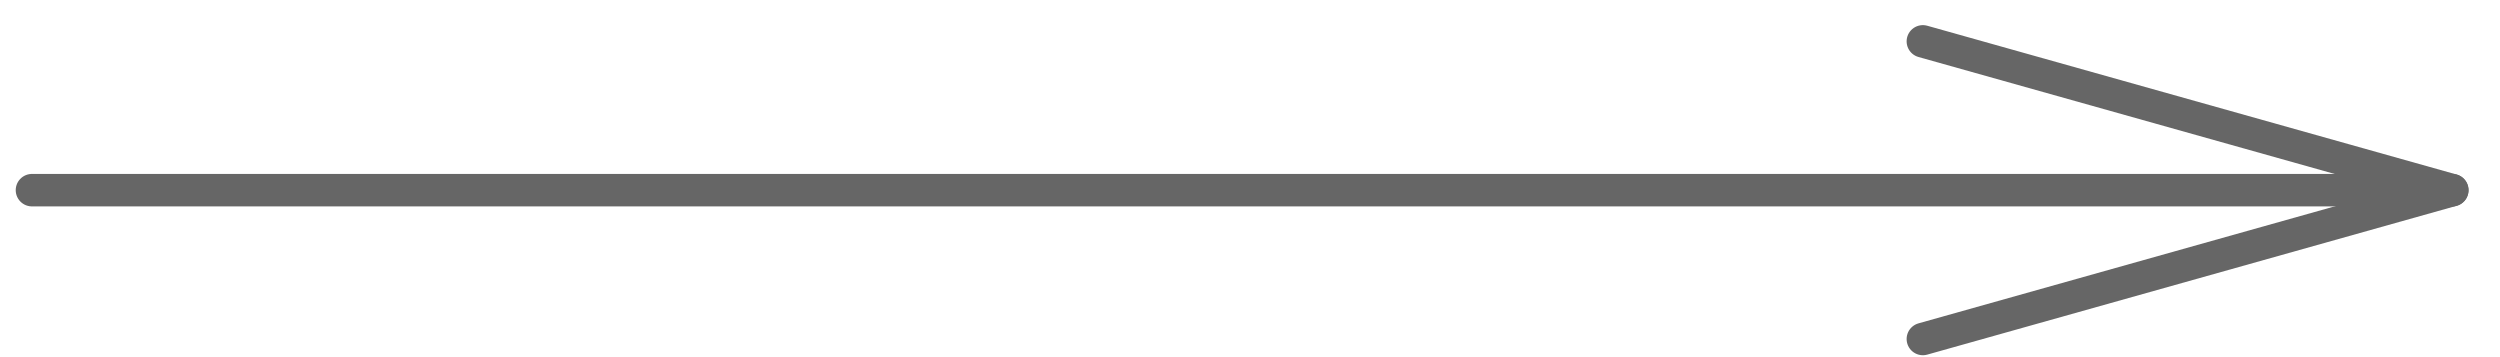 <svg width="77" height="11" viewBox="0 0 77 11" fill="none" xmlns="http://www.w3.org/2000/svg">
<g id="Group 3">
<path id="Vector" d="M0.984 5.857L75.53 5.857" stroke="#666666" stroke-linecap="round" stroke-linejoin="round"/>
<path id="Vector_2" d="M59.224 1.274L75.531 5.857L59.224 10.441" stroke="#666666" stroke-linecap="round" stroke-linejoin="round"/>
</g>
</svg>
